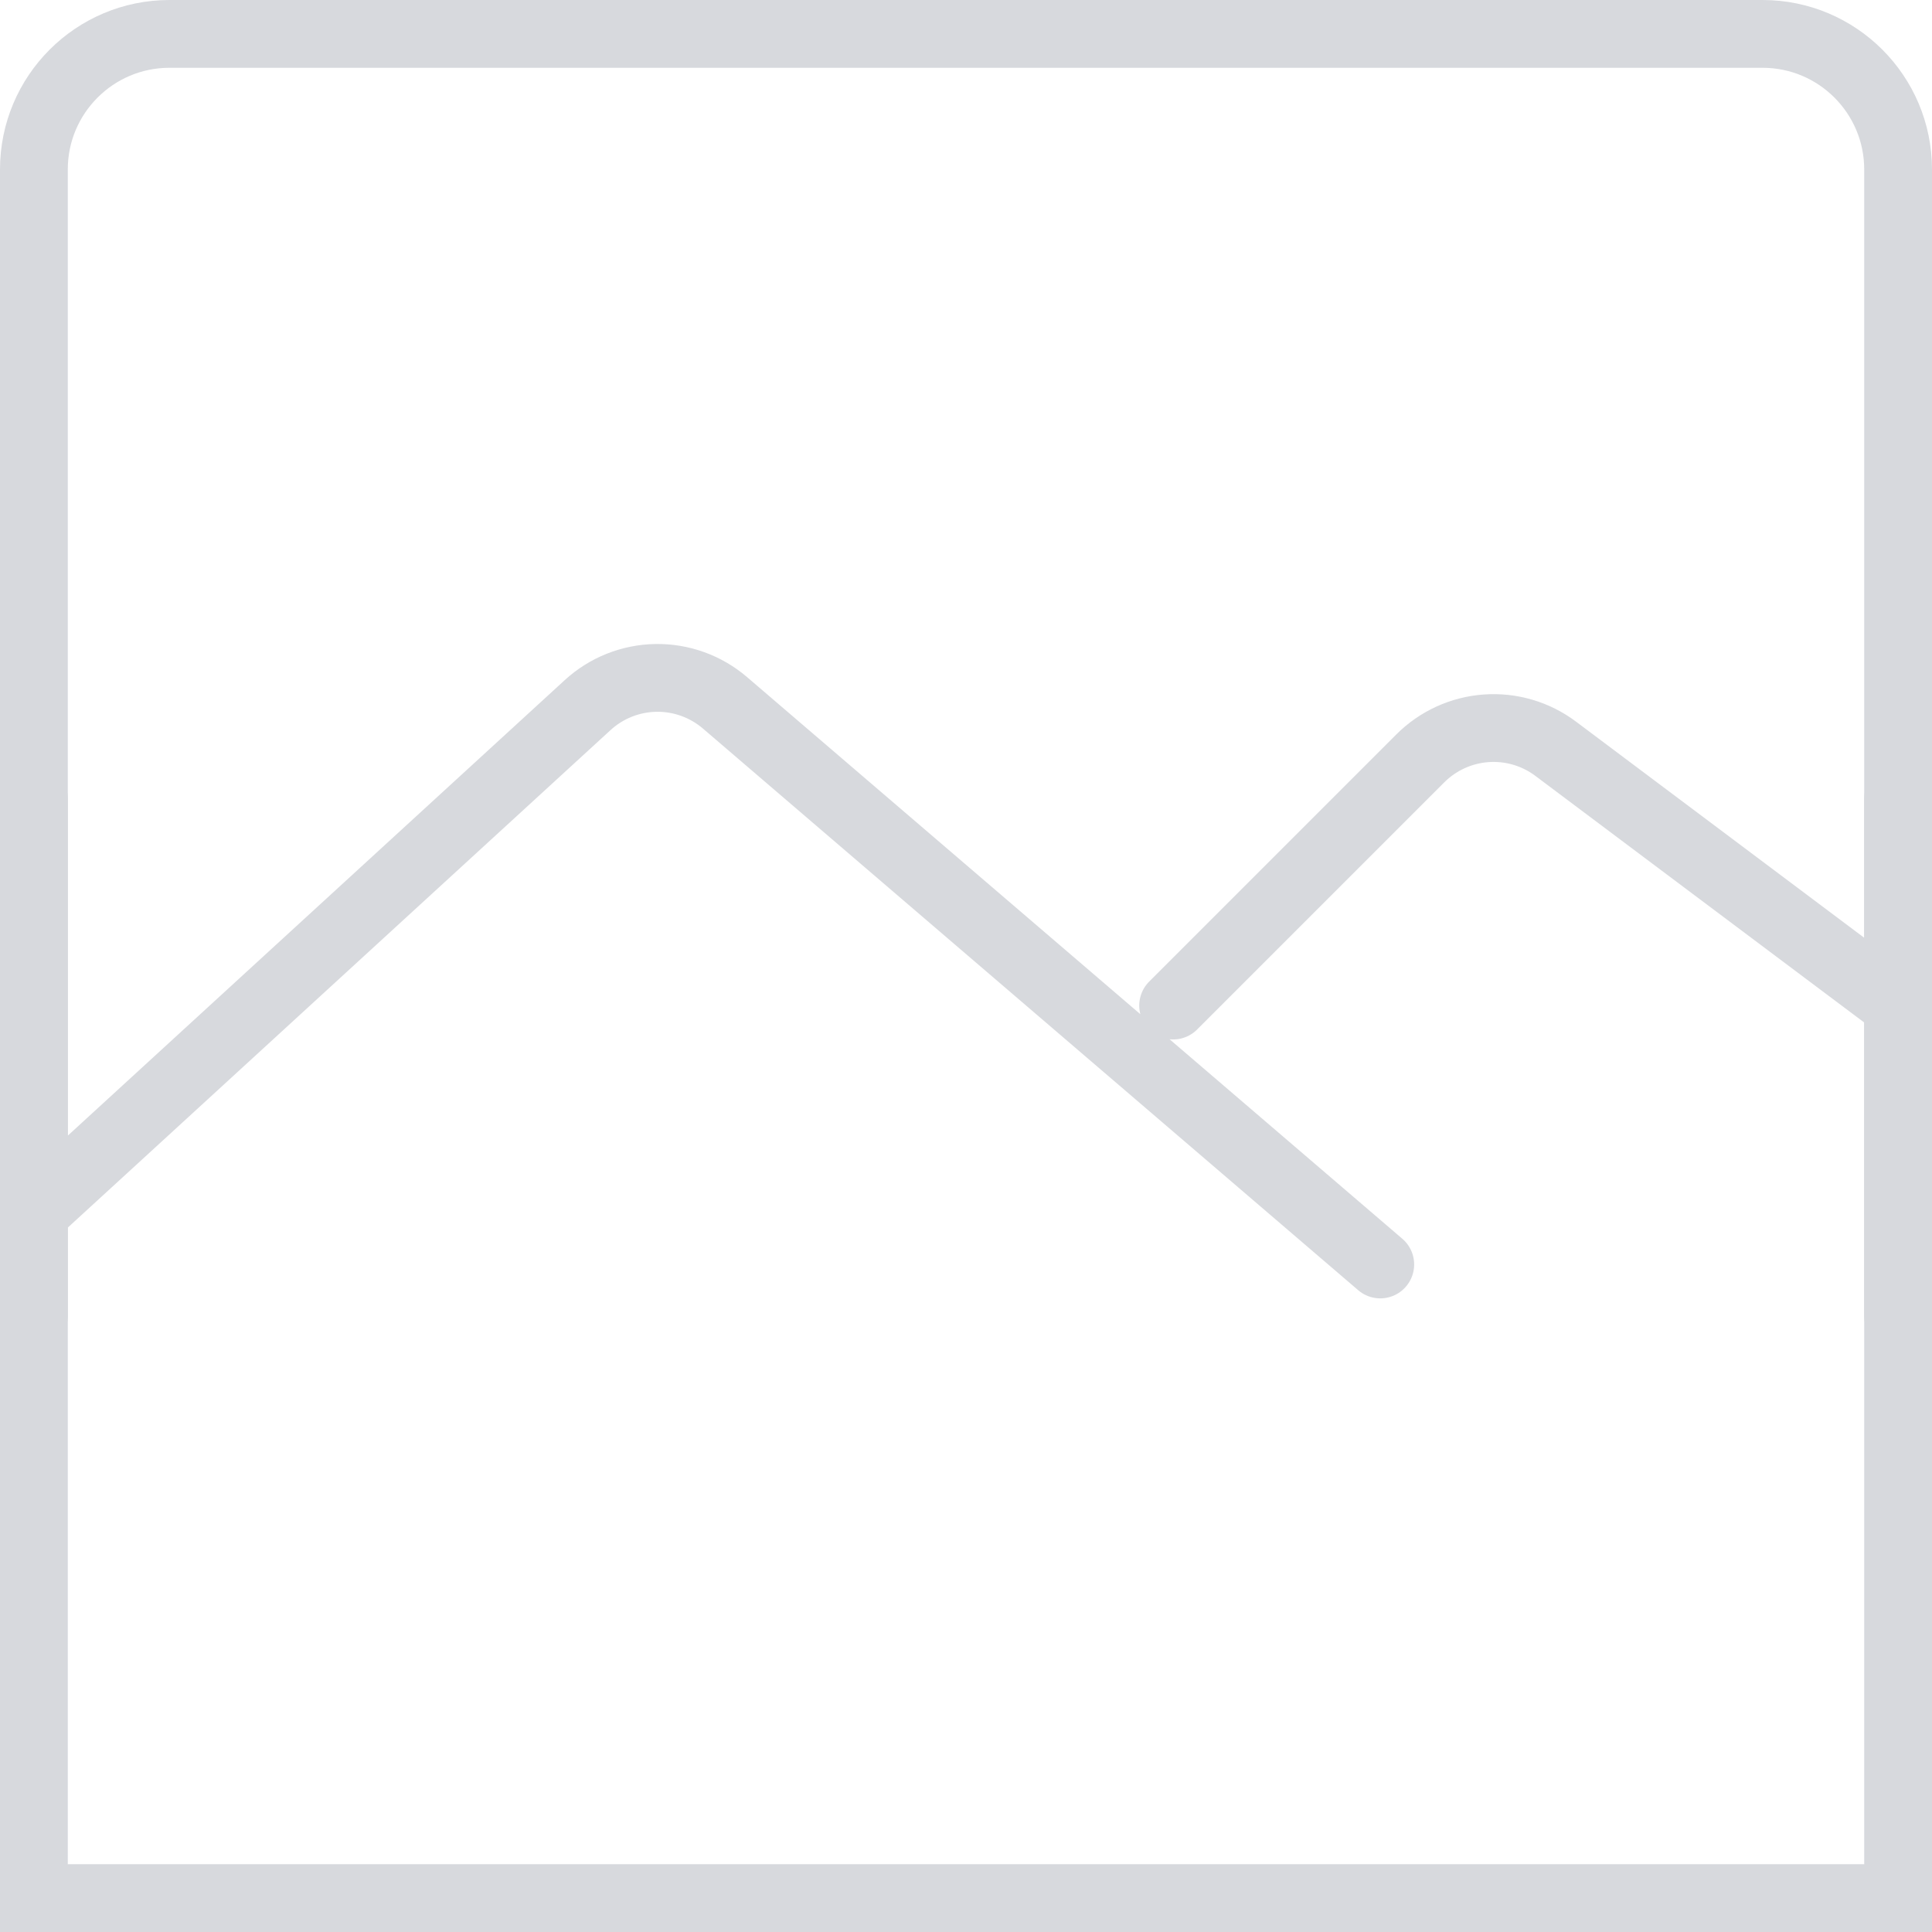 <svg width="57" height="57" viewBox="0 0 57 57" fill="none" xmlns="http://www.w3.org/2000/svg">
<path d="M1 35.778L17.337 20.803C17.887 20.298 18.604 20.013 19.35 20C20.097 19.988 20.823 20.25 21.39 20.736L40.722 37.306M34.611 29.667L41.903 22.375C42.423 21.855 43.114 21.539 43.848 21.487C44.582 21.435 45.31 21.649 45.898 22.091L56 29.667M1 23.556V38.834M56 23.556V38.834" stroke="#D7D9DD" stroke-width="2" stroke-linecap="round" stroke-linejoin="round"/>
<path d="M5 1H52C54.209 1 56 2.791 56 5V56H1V5C1 2.791 2.791 1 5 1Z" stroke="#D7D9DD" stroke-width="2"/>
</svg>
